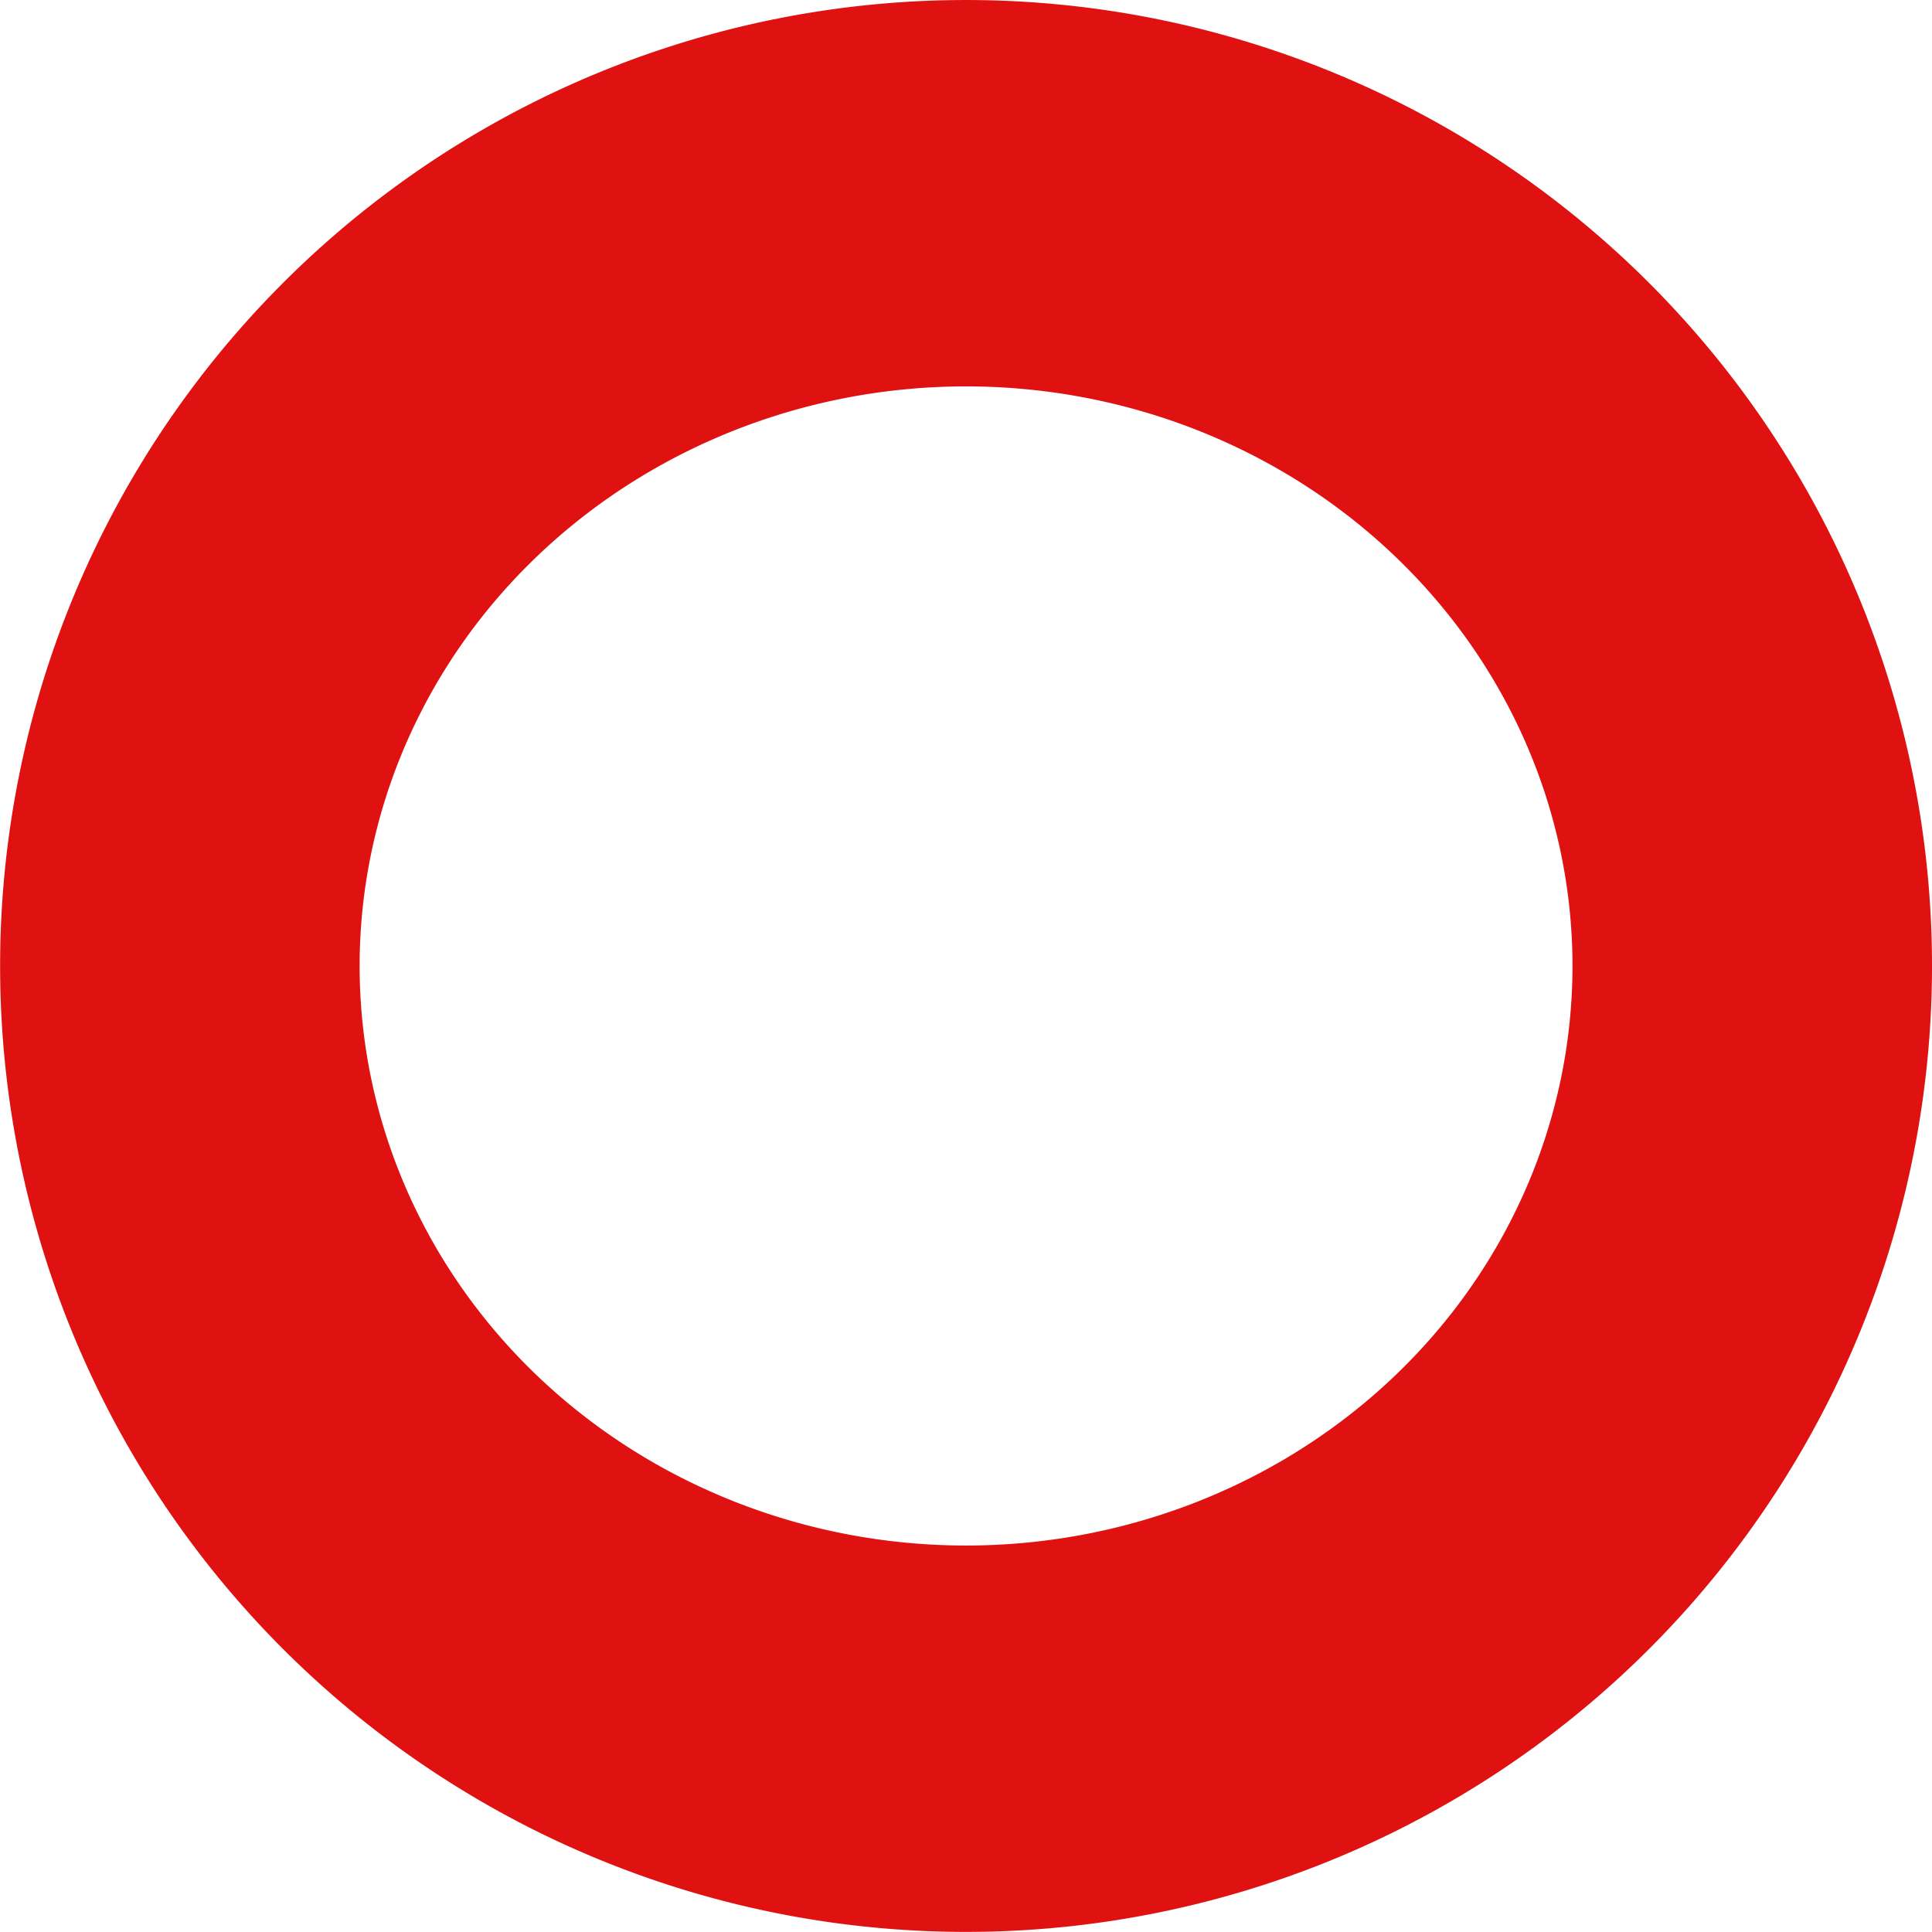 <?xml version="1.0" encoding="utf-8"?>
<svg viewBox="0 0 500 500" xmlns="http://www.w3.org/2000/svg" xmlns:bx="https://boxy-svg.com">
  <path d="M 183.27 251.406 m -249.986 0 a 249.986 249.985 0 1 0 499.972 0 a 249.986 249.985 0 1 0 -499.972 0 Z M 183.27 251.406 m -156.944 0 a 156.944 149.992 0 0 1 313.888 0 a 156.944 149.992 0 0 1 -313.888 0 Z" style="fill: rgb(224, 17, 17);" transform="matrix(1, 0, -0, 1, 66.744, -1.417)" bx:shape="ring 183.27 251.406 156.944 149.992 249.986 249.985 1@260b3afb"/>
</svg>